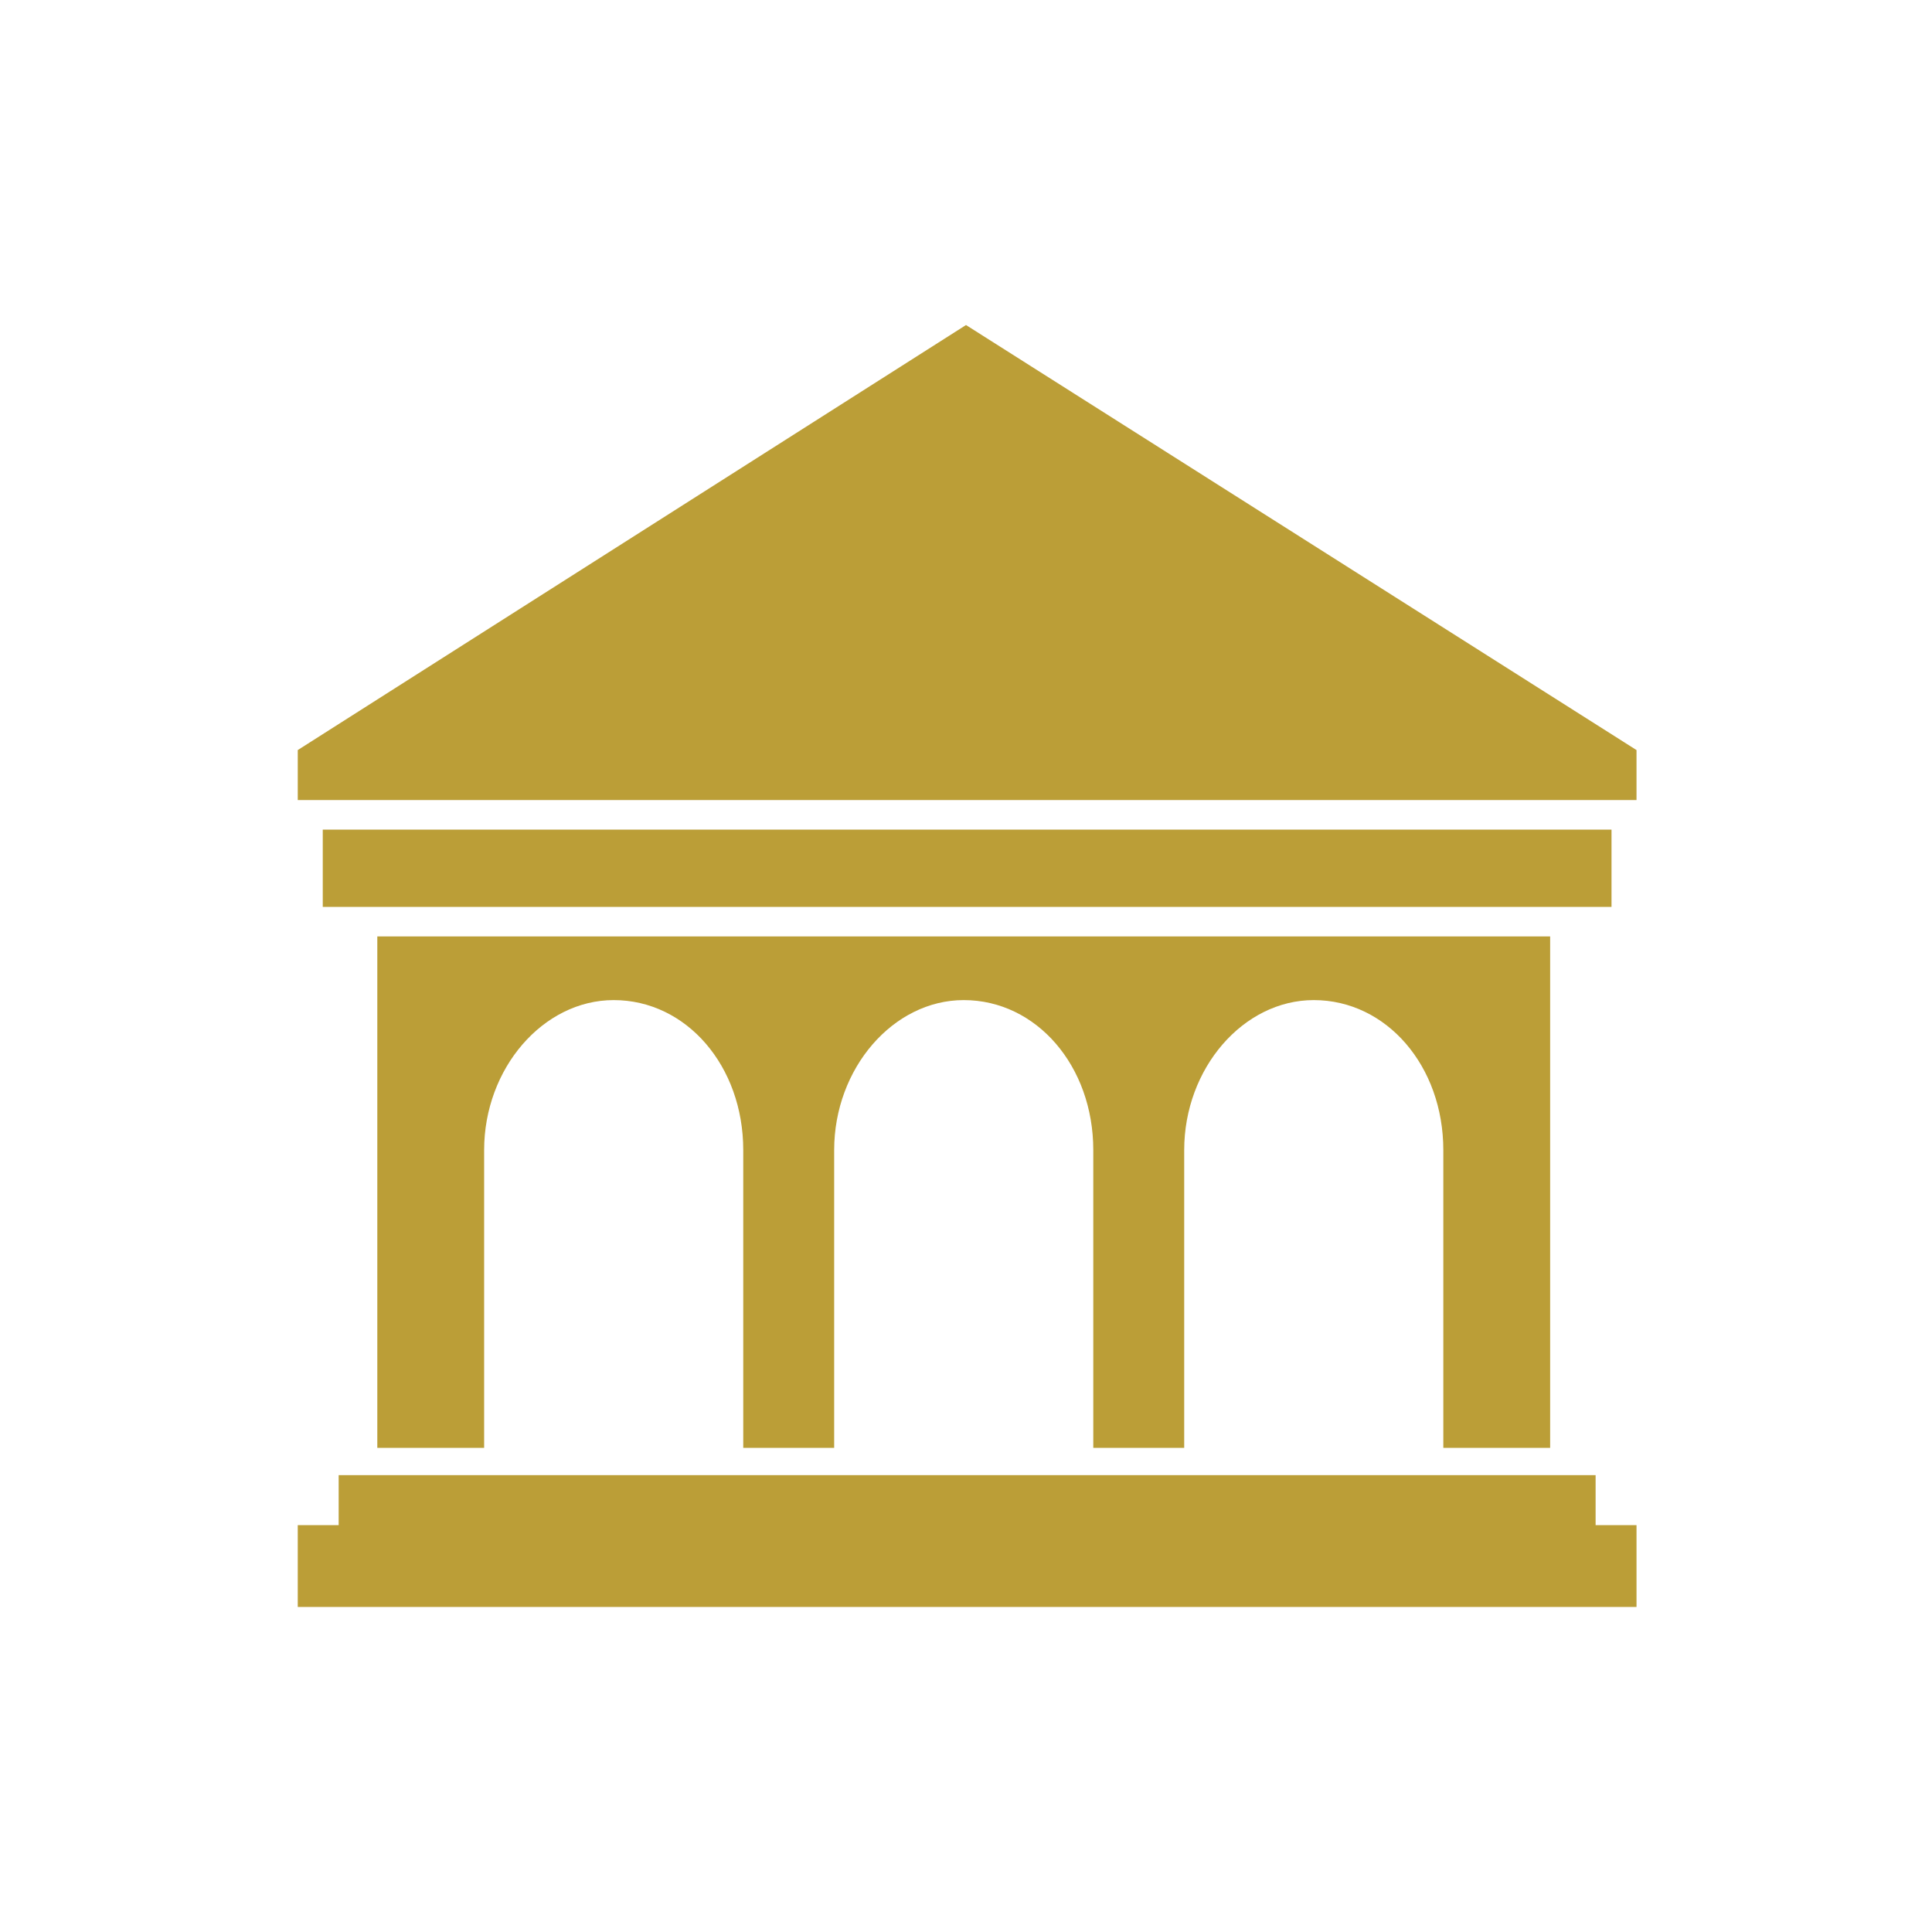 <?xml version="1.0" encoding="utf-8"?>
<!-- Generator: Adobe Illustrator 22.0.1, SVG Export Plug-In . SVG Version: 6.00 Build 0)  -->
<svg version="1.1" xmlns="http://www.w3.org/2000/svg" xmlns:xlink="http://www.w3.org/1999/xlink" x="0px" y="0px"
	 viewBox="0 0 85 85" style="enable-background:new 0 0 85 85;" xml:space="preserve">
<style type="text/css">
	.st0{fill:#013E5E;}
	.st1{fill:#1A588E;}
	.st2{fill:#BB9E37;}
	.st3{fill:#CDD8DF;}
	.st4{fill:#FFFFFF;}
	.st5{fill:#FFFFFF;stroke:#1A588E;stroke-miterlimit:10;}
	.st6{fill:none;}
	.st7{fill:#DB3147;}
	.st8{fill:#3DBD37;}
	.st9{fill:#1A588E;stroke:#1A588E;stroke-miterlimit:10;}
	.st10{fill:#3DBD37;stroke:#FFFFFF;stroke-width:3;stroke-miterlimit:10;}
	.st11{fill:#C5A303;}
	.st12{fill:#E6EBEF;}
</style>
<g id="Capa_1">
</g>
<g id="Capa_2">
</g>
<g id="AAAAAA">
</g>
<g id="Apagado">
</g>
<g id="Encendido_1_">
</g>
<g id="Grises">
	<g>
		<polygon class="st2" points="63.7,35.2 72,35.2 72,33 42.5,14.3 13.1,33 13.1,35.2 21.4,35.2 		"/>
		<g>
			<polygon class="st2" points="22.7,64.9 14.9,64.9 14.9,68.5 70.2,68.5 70.2,64.9 62.4,64.9 			"/>
		</g>
		<g>
			<polygon class="st2" points="22.2,36.5 14.2,36.5 14.2,39.9 70.9,39.9 70.9,36.5 62.9,36.5 			"/>
		</g>
		<g>
			<path class="st2" d="M16.6,41.2v22.5h4.7V50.6c0-3.6,2.6-6.6,5.7-6.6c3.2,0,5.7,2.9,5.7,6.6v13.1h1.1h2.9V50.6
				c0-3.6,2.6-6.6,5.7-6.6c3.2,0,5.7,2.9,5.7,6.6v13.1h2.9h1.1V50.6c0-3.6,2.6-6.6,5.7-6.6c3.2,0,5.7,2.9,5.7,6.6v13.1h4.7V44.2l0-3
				H16.6z"/>
		</g>
		<g>
			<polygon class="st2" points="21.4,67.1 13.1,67.1 13.1,70.7 72,70.7 72,67.1 63.7,67.1 			"/>
		</g>
	</g>
</g>
</svg>
